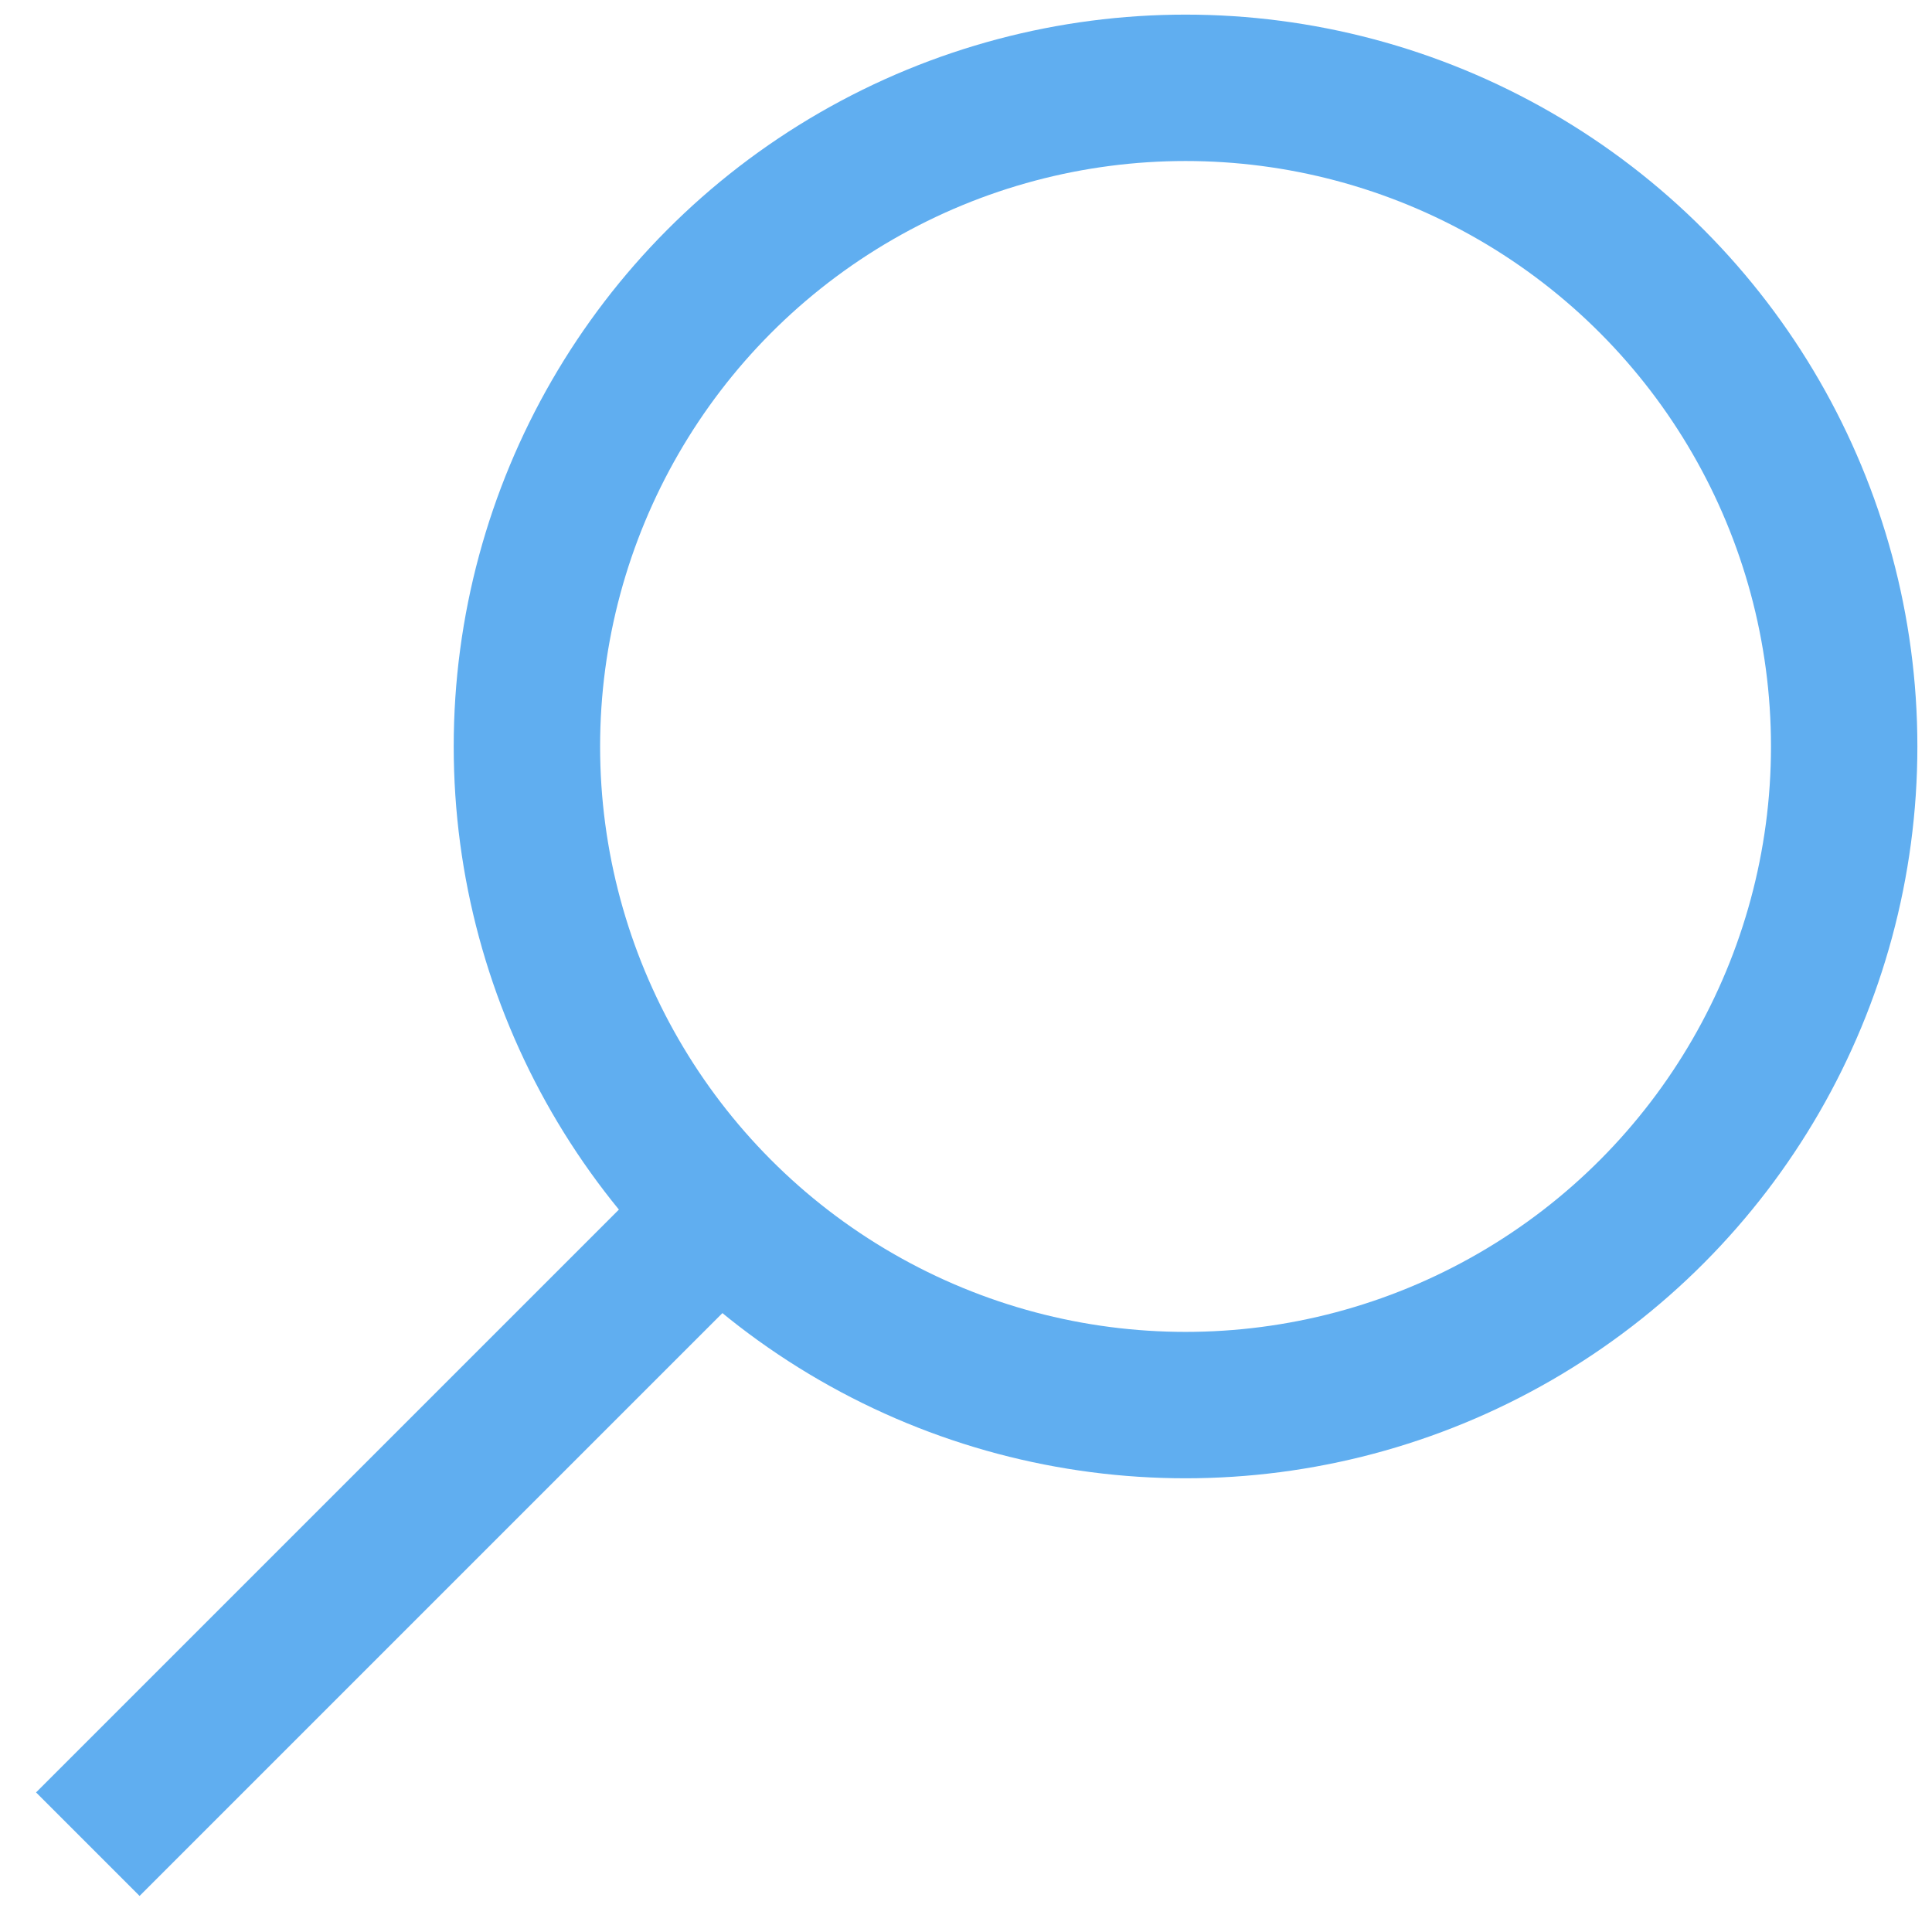 <?xml version="1.0" encoding="UTF-8"?>
<svg width="22px" height="22px" viewBox="0 0 22 22" version="1.1" xmlns="http://www.w3.org/2000/svg" xmlns:xlink="http://www.w3.org/1999/xlink">
    <!-- Generator: Sketch 47.1 (45422) - http://www.bohemiancoding.com/sketch -->
    <title>search</title>
    <desc>Created with Sketch.</desc>
    <defs></defs>
    <g id="app" stroke="none" stroke-width="1" fill="none" fill-rule="evenodd">
        <g id="user-browse-events-queue" transform="translate(-823, -14)" stroke-width="1.667" stroke="#60AEF0">
            <g id="search" transform="translate(824, 15)">
                <g id="Layer_1">
                    <circle id="Oval" cx="12.5" cy="7.5" r="7.5"></circle>
                    <path d="M0,20 L7.5,12.5" id="Shape"></path>
                </g>
            </g>
        </g>
    </g>
</svg>